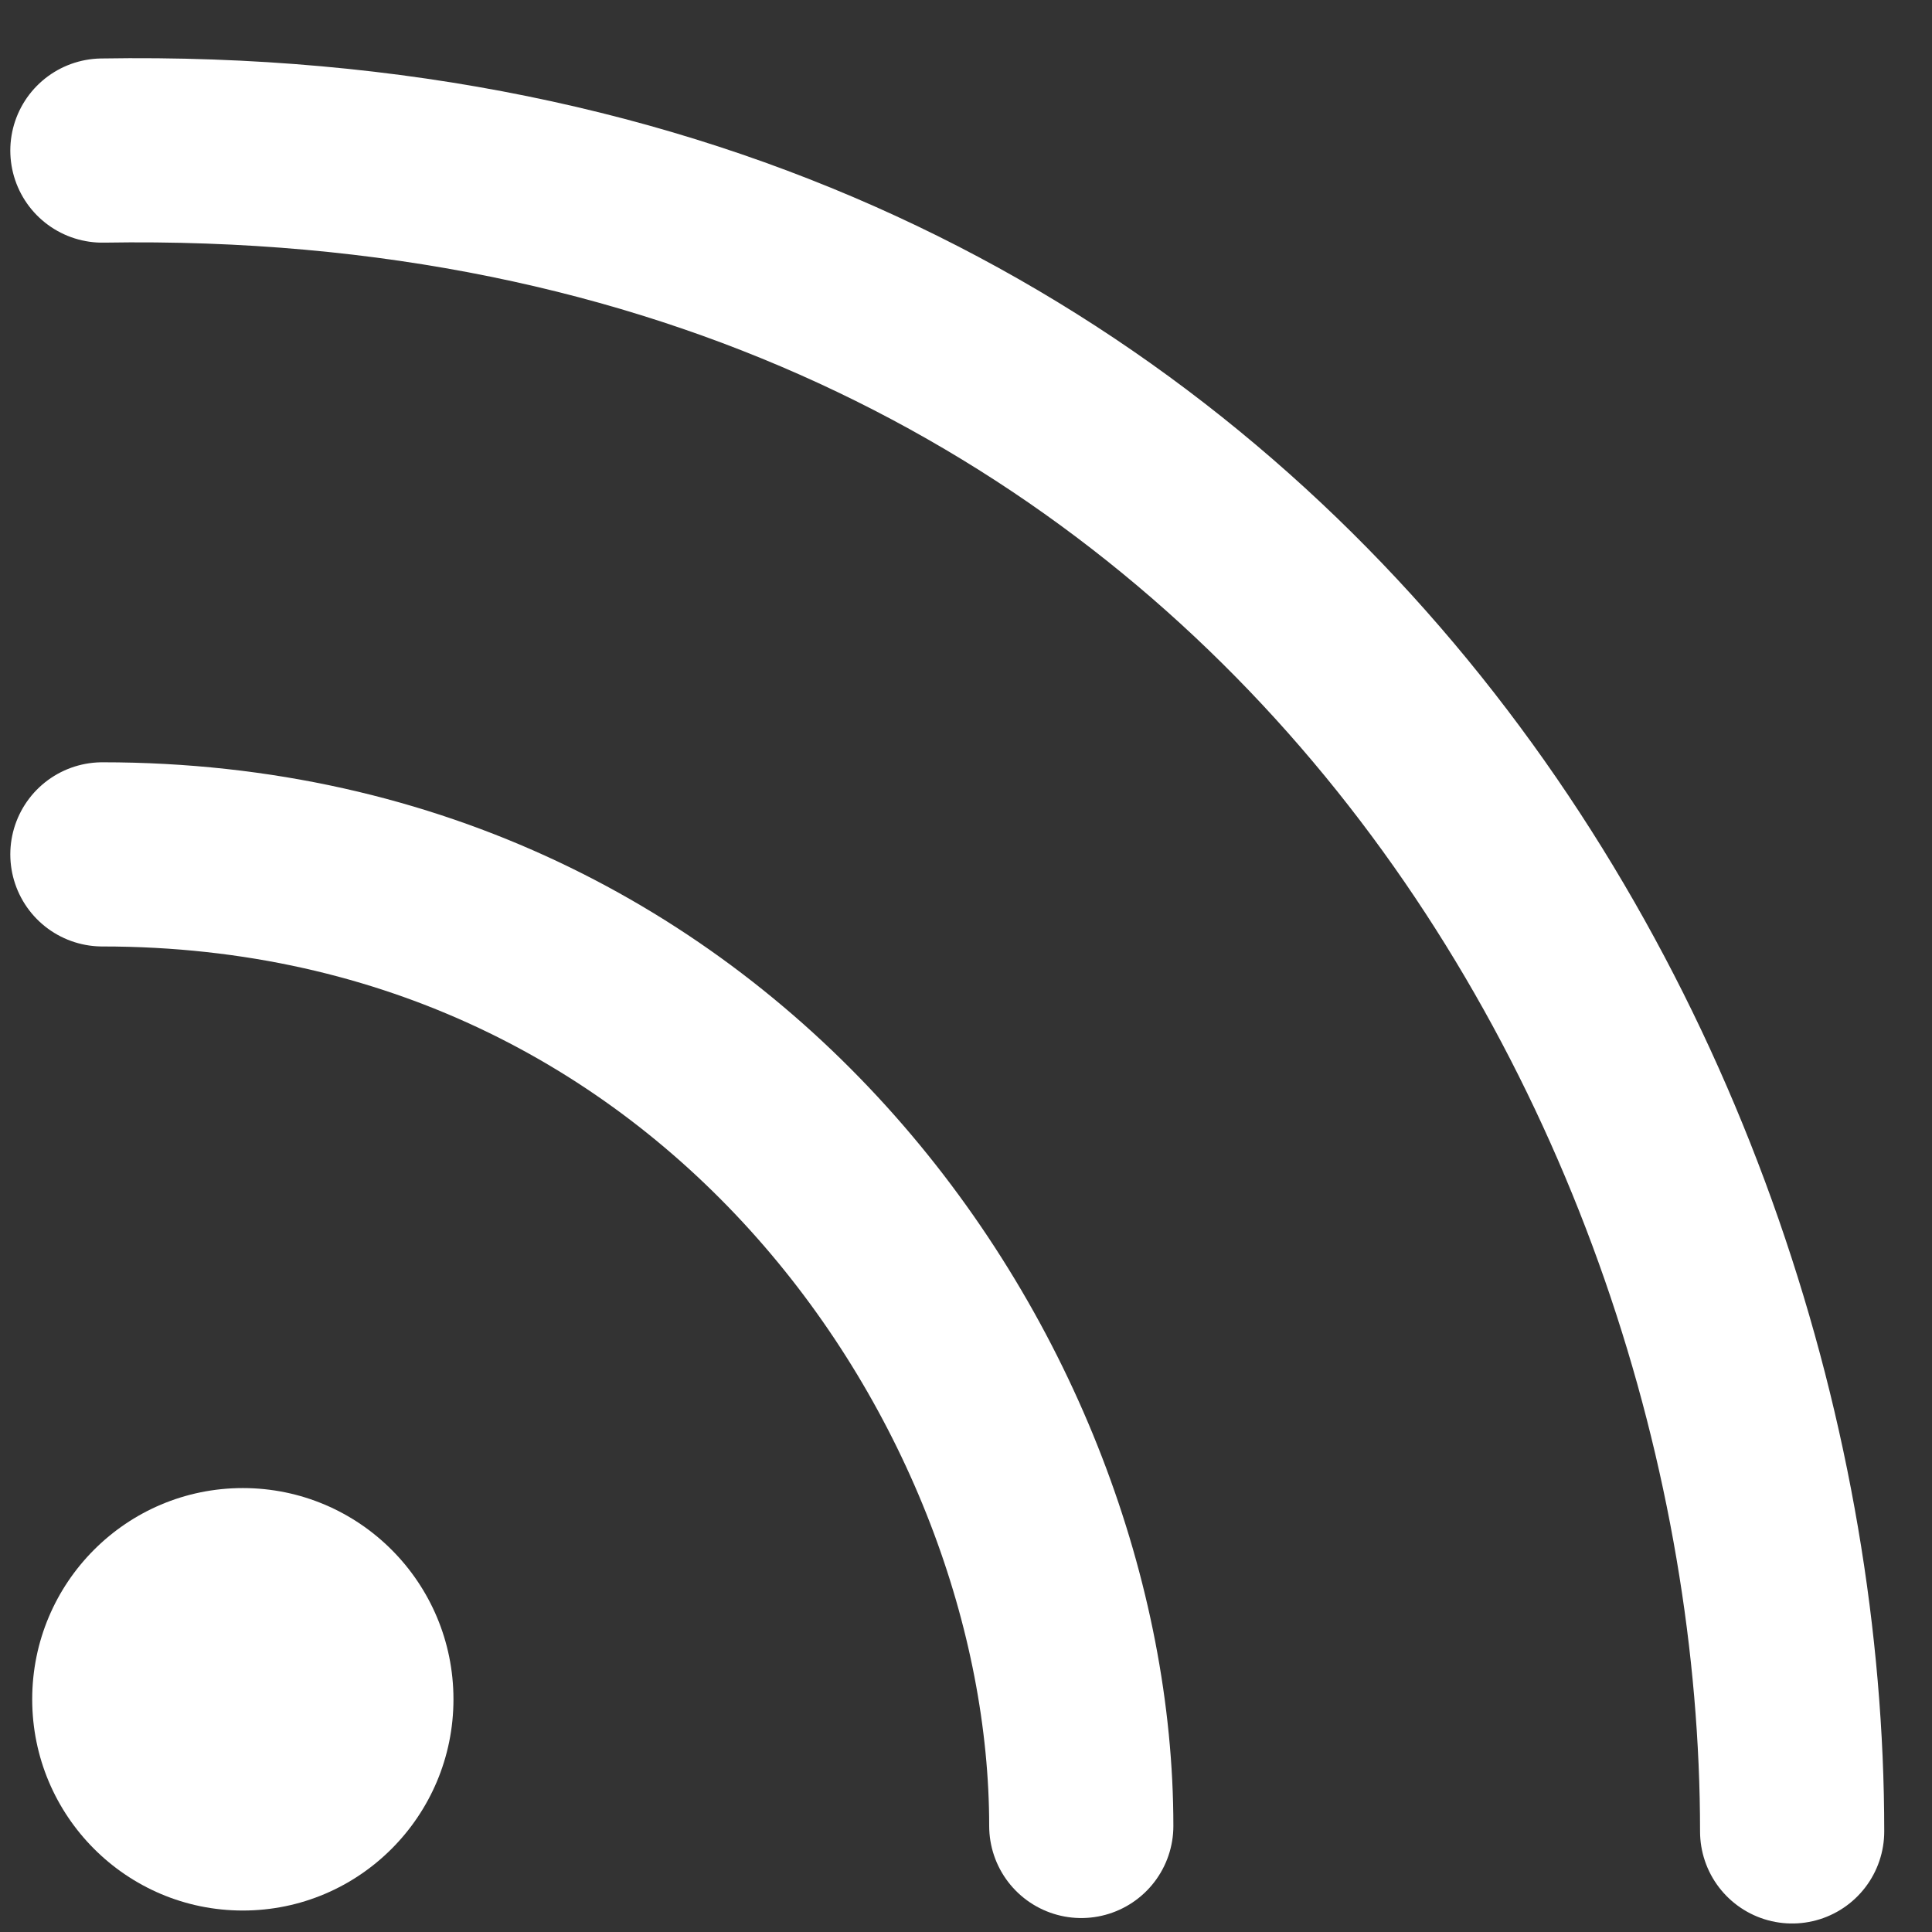 <svg width="180" height="180" viewBox="0 0 180 180" xmlns="http://www.w3.org/2000/svg"><rect x="0" y="0" width="180" height="180" fill="#333333" stroke="none"/><title>rss</title><g transform="translate(3 14)" fill="none" fill-rule="evenodd"><path d="M6.54.027c108.36-1.812 157.43 86.723 157.43 156.6M6.54 65.6c58.12 0 91.2 49.897 91.2 90.52" stroke="#FFF" stroke-width="17.16" stroke-linecap="round" stroke-linejoin="round"/><ellipse fill="#FFF" cx="19.624" cy="144.32" rx="19.624" ry="19.68"/></g></svg>